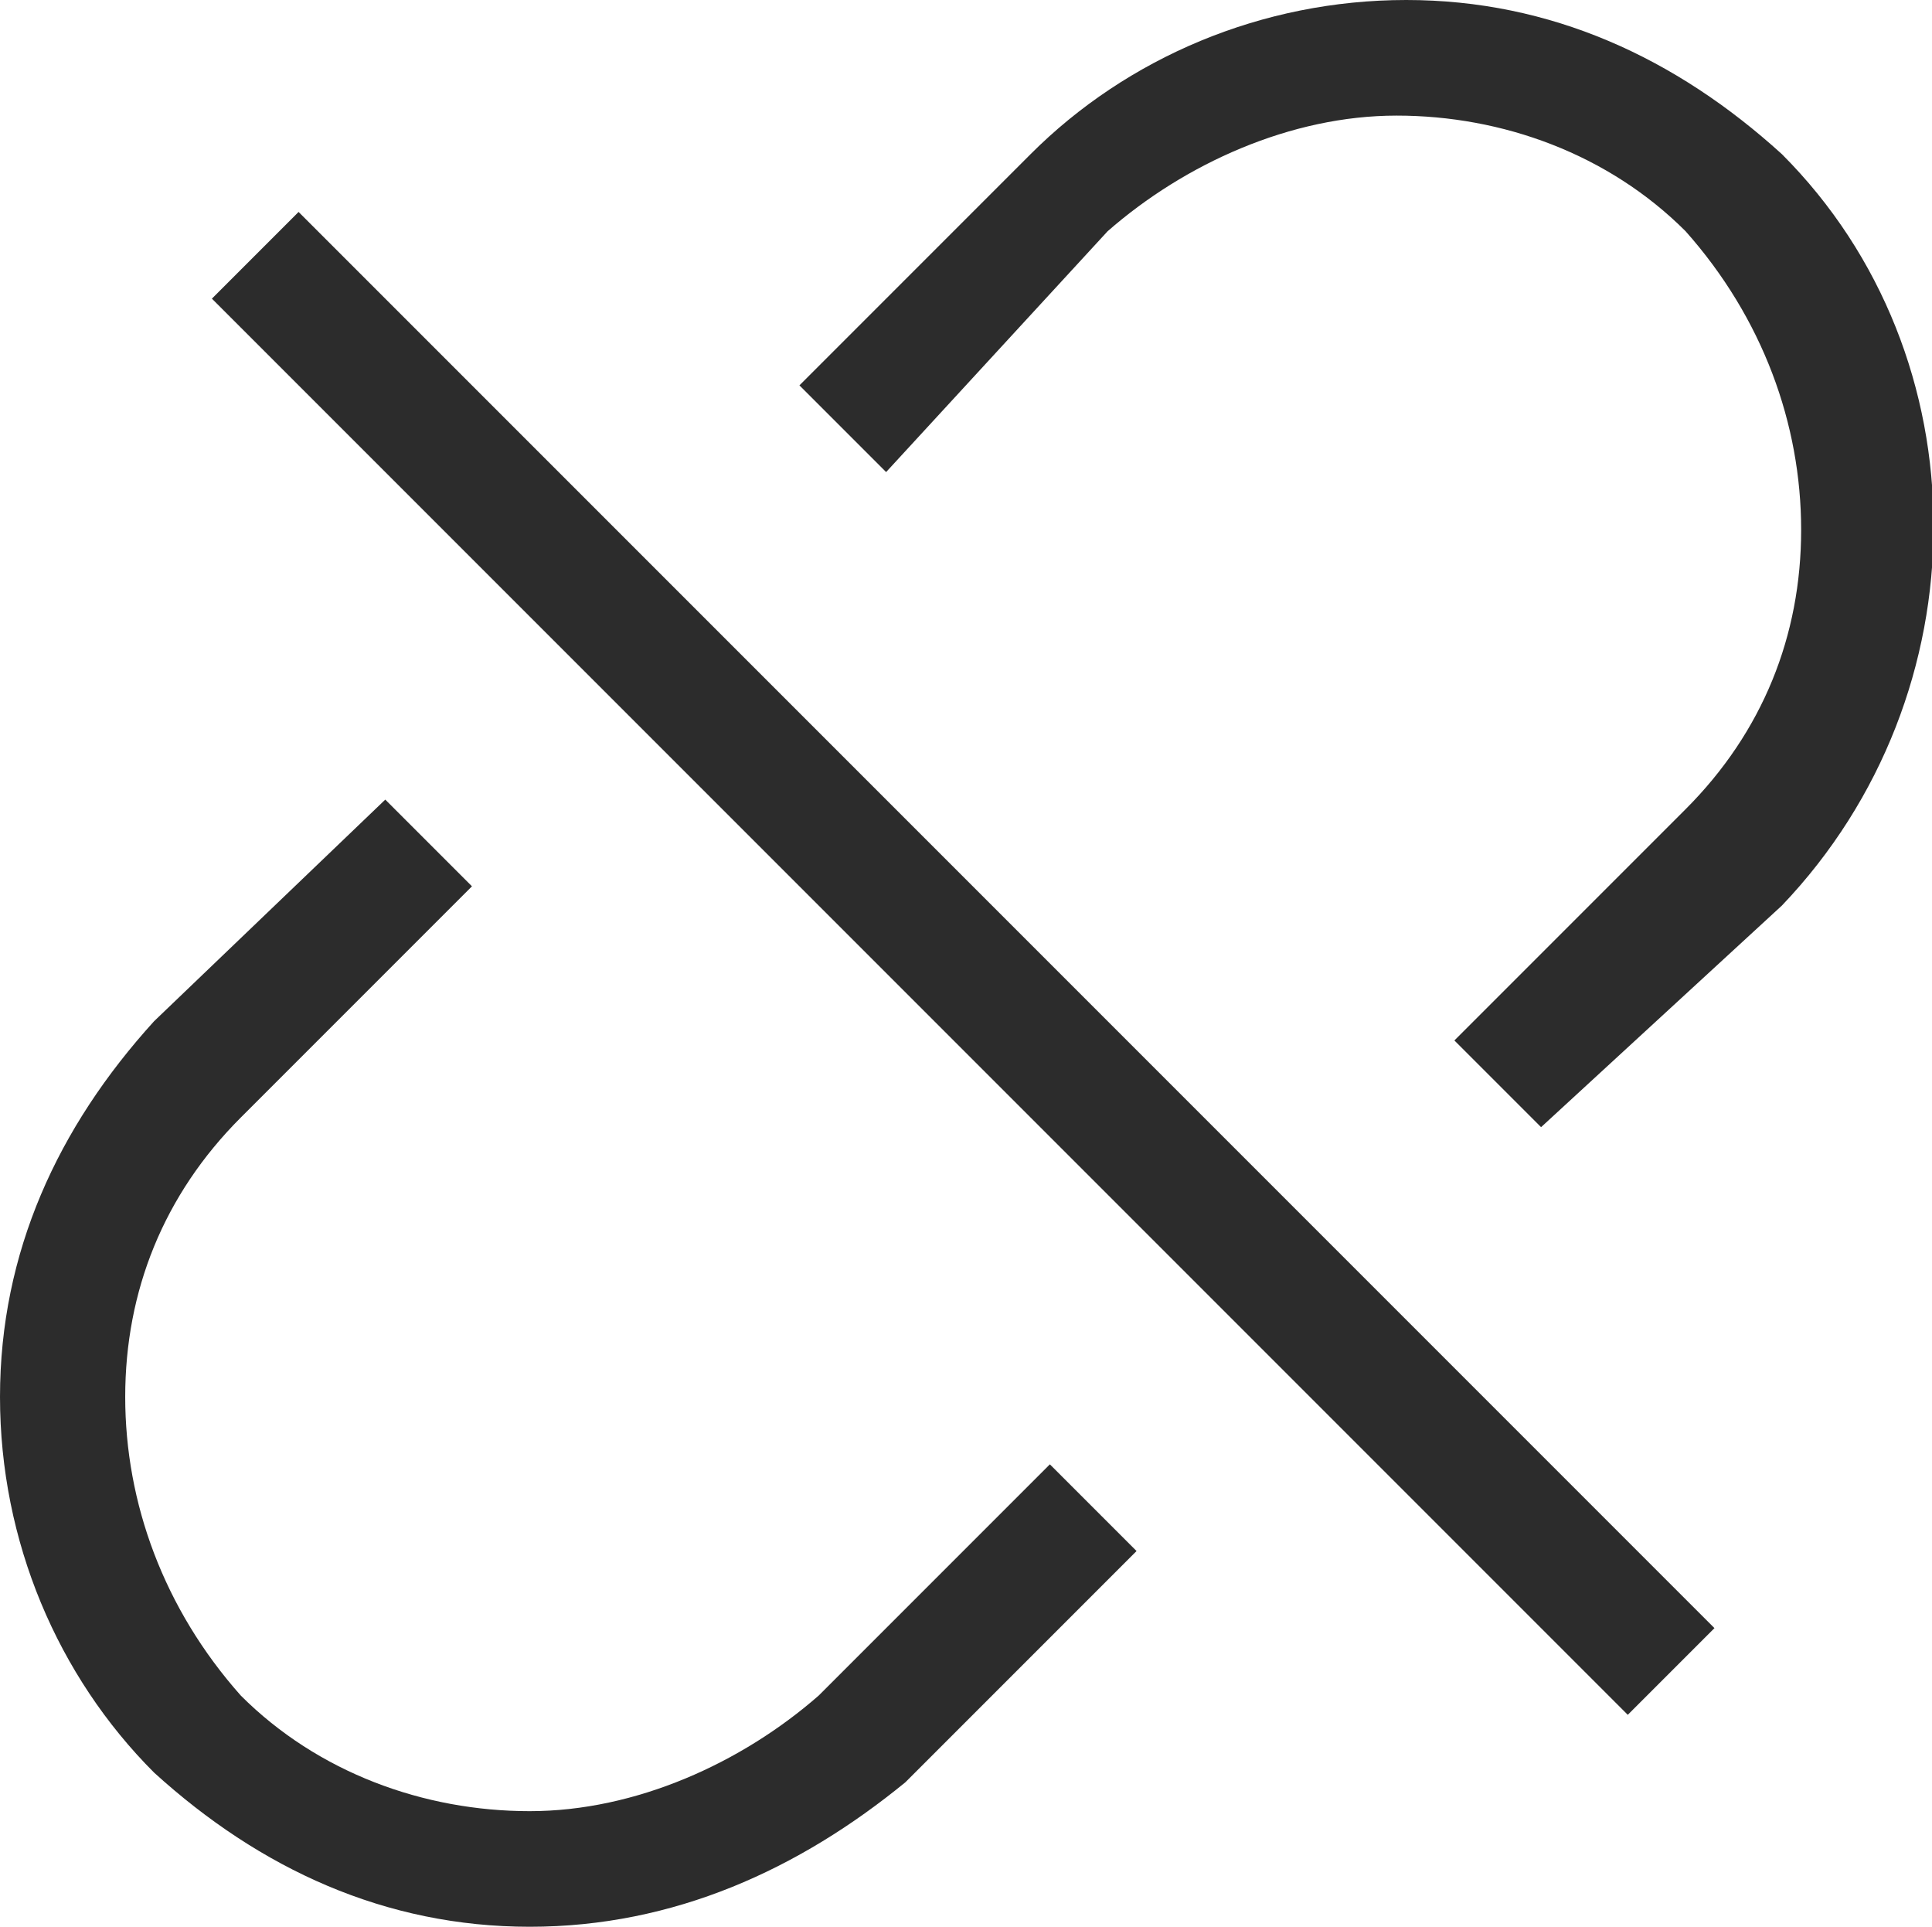 <?xml version="1.0" standalone="no"?><!DOCTYPE svg PUBLIC "-//W3C//DTD SVG 1.1//EN" "http://www.w3.org/Graphics/SVG/1.1/DTD/svg11.dtd"><svg t="1663073431478" class="icon" viewBox="0 0 1027 1024" version="1.1" xmlns="http://www.w3.org/2000/svg" p-id="4889" xmlns:xlink="http://www.w3.org/1999/xlink" width="128.375" height="128"><path d="M281.6 1024c-76.8 0-143.36-30.72-199.68-81.92-51.2-51.2-81.92-122.88-81.92-199.68s30.72-143.36 81.92-199.68L204.8 424.96l46.08 46.08-122.88 122.88c-40.96 40.96-61.44 92.16-61.44 148.48 0 56.32 20.48 112.64 61.44 158.72 40.96 40.96 97.28 61.44 153.6 61.44s112.64-25.6 153.6-61.44l122.88-122.88 46.08 46.08-122.88 122.88C424.96 993.28 358.4 1024 281.6 1024zM112.64 158.72l46.08-46.08 752.64 752.64-46.08 46.08zM773.12 552.96l122.88-122.88c40.96-40.96 61.44-92.16 61.44-148.48 0-56.32-20.48-112.64-61.44-158.72-40.96-40.96-97.28-61.44-153.6-61.44s-112.64 25.6-153.6 61.44L471.04 250.88 424.96 204.8l122.88-122.88c51.2-51.2 122.88-81.92 199.68-81.92s143.36 30.72 199.68 81.92c107.52 107.52 107.52 286.72 0 399.36L819.2 599.04l-46.08-46.08z" fill="#2c2c2c" p-id="4890"></path></svg>